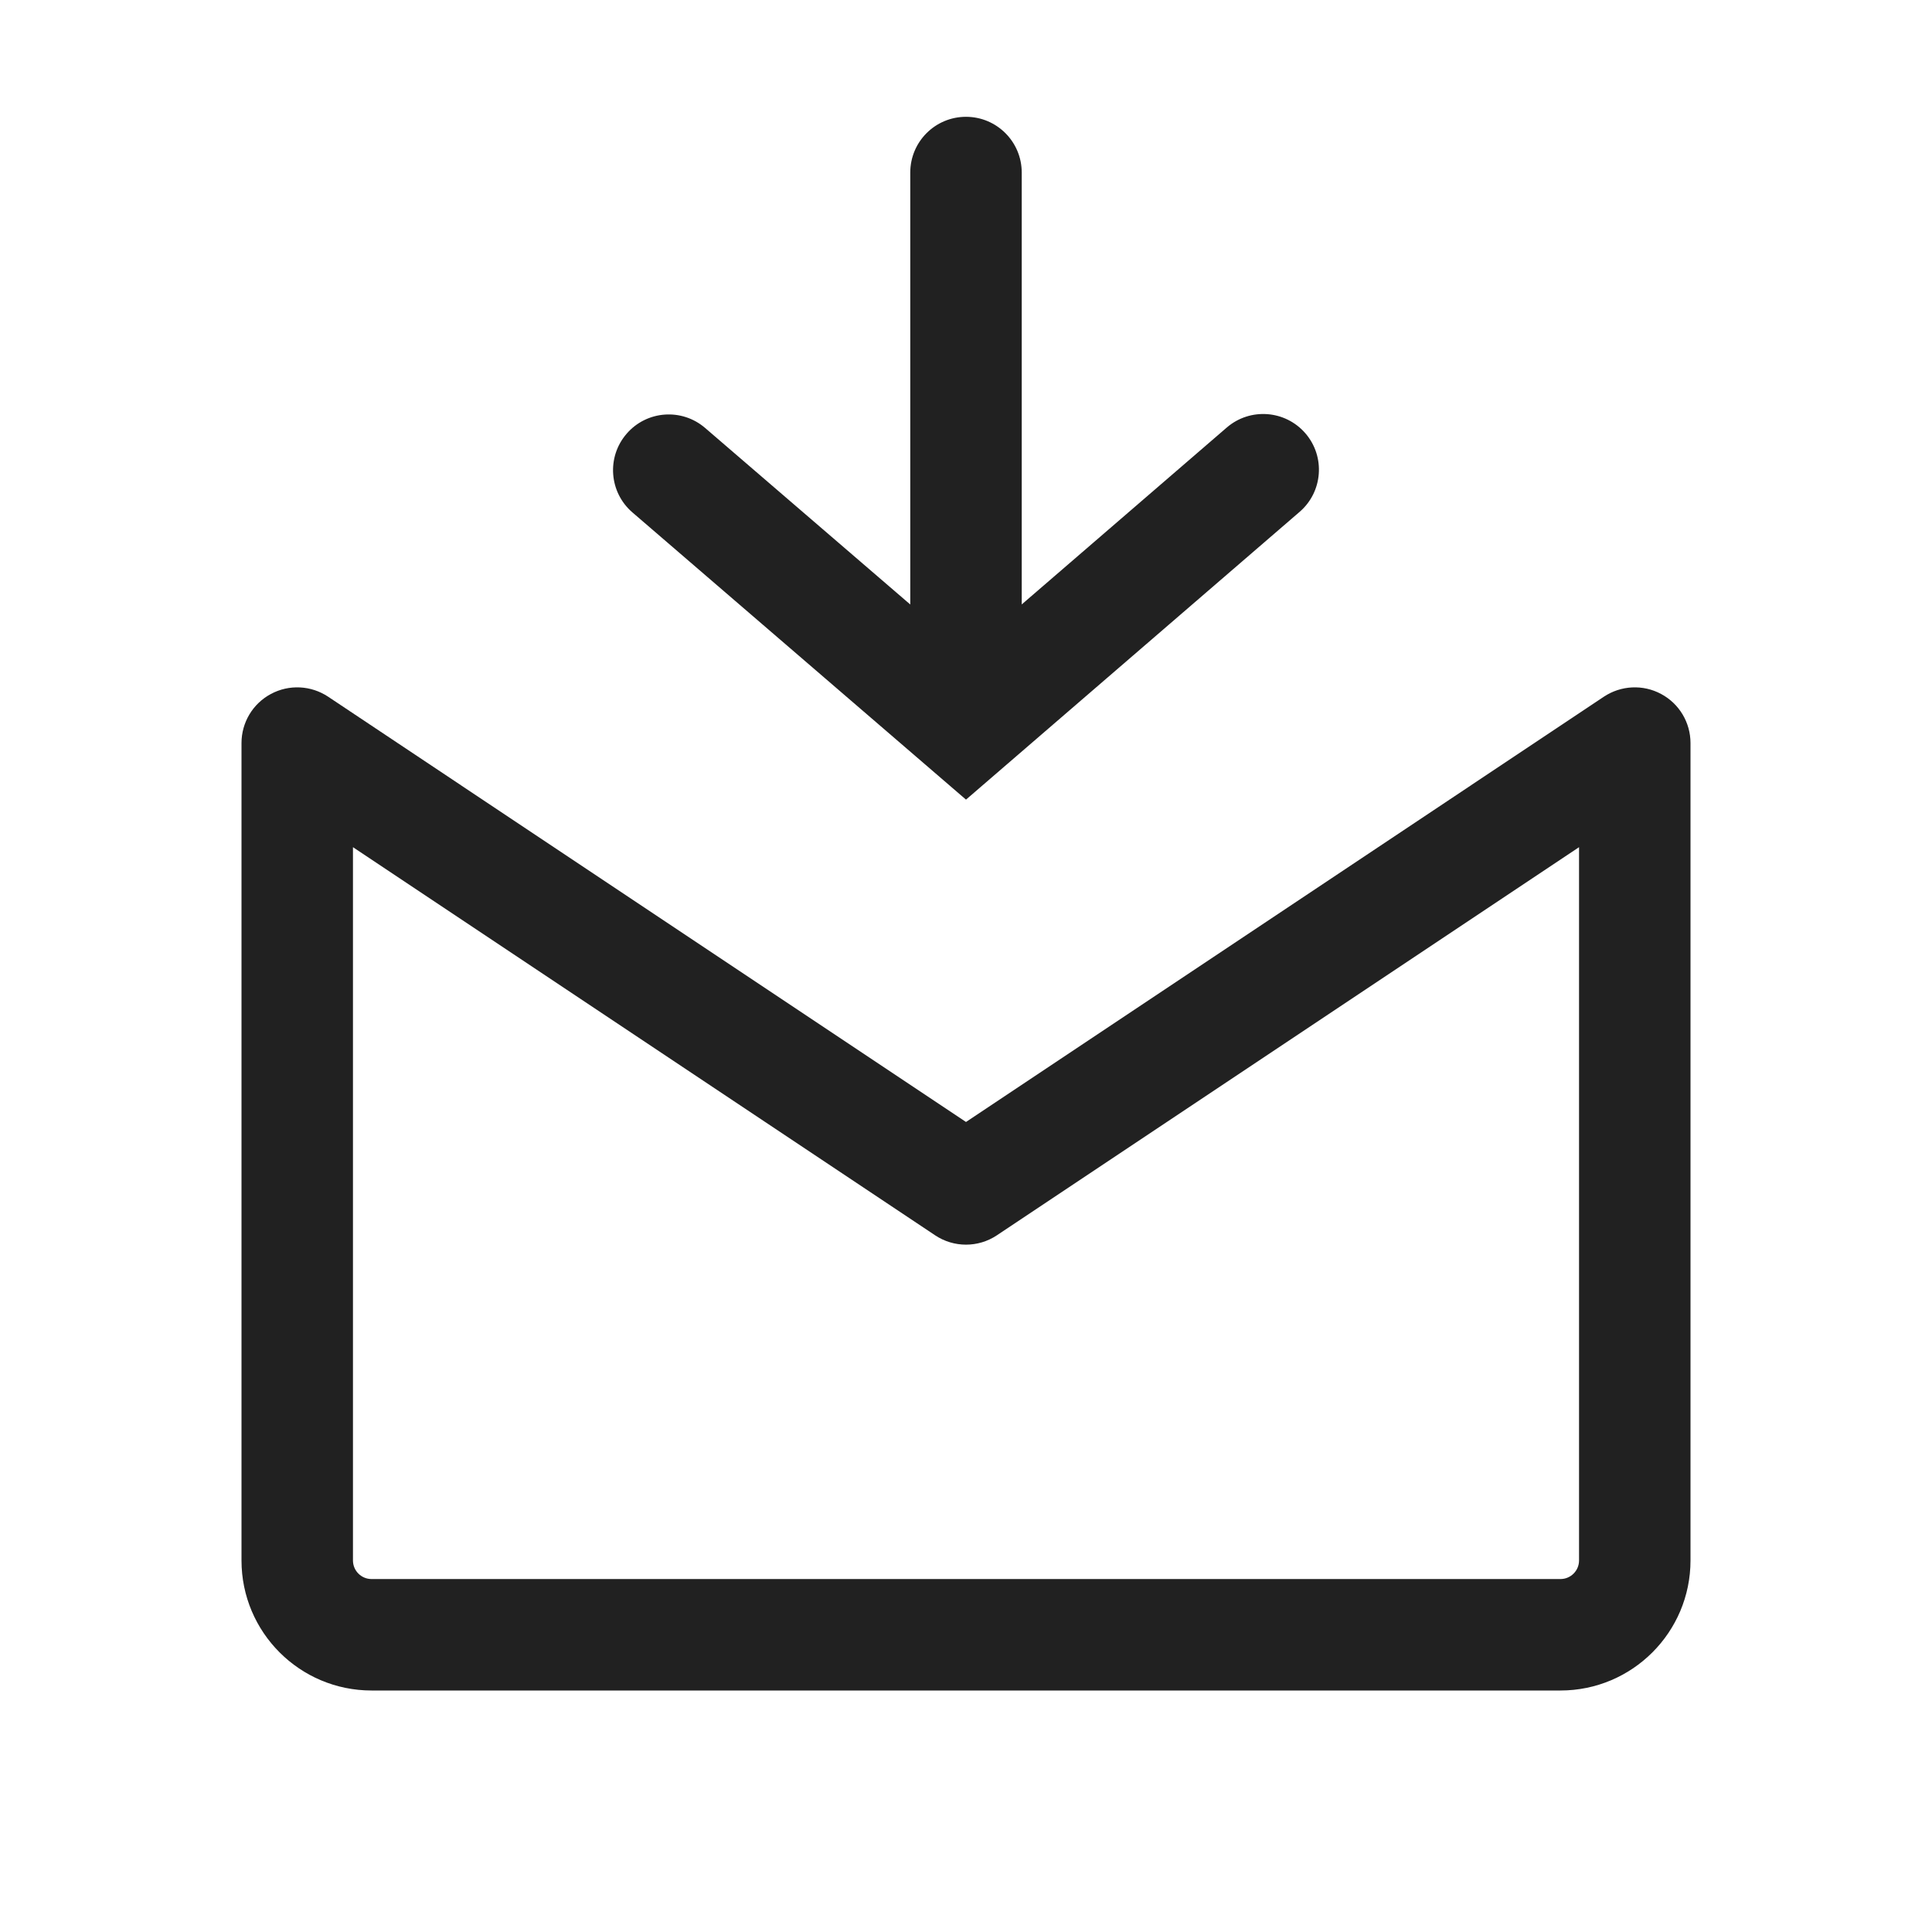 <svg width="26" height="26" viewBox="0 0 26 26" fill="none" xmlns="http://www.w3.org/2000/svg">
    <path fill-rule="evenodd" clip-rule="evenodd" d="M8.511 6.896L13 10.761L17.489 6.889C17.803 6.619 17.838 6.145 17.568 5.832C17.297 5.518 16.824 5.483 16.51 5.753L13.75 8.134L13.75 2.322C13.75 1.908 13.414 1.572 13 1.572C12.585 1.572 12.25 1.908 12.25 2.322L12.25 8.135L9.489 5.759C9.175 5.489 8.702 5.524 8.432 5.838C8.161 6.152 8.197 6.626 8.511 6.896ZM4.416 9.376C4.186 9.223 3.89 9.208 3.646 9.339C3.402 9.469 3.25 9.723 3.25 10V21C3.25 21.966 4.034 22.75 5 22.75H21C21.966 22.75 22.75 21.966 22.75 21V10C22.75 9.723 22.598 9.469 22.354 9.339C22.11 9.208 21.814 9.223 21.584 9.376L13 15.099L4.416 9.376ZM4.75 21V11.401L12.584 16.624C12.836 16.792 13.164 16.792 13.416 16.624L21.25 11.401V21C21.25 21.138 21.138 21.25 21 21.25H5C4.862 21.25 4.75 21.138 4.75 21Z" fill="#212121"/>
</svg>
